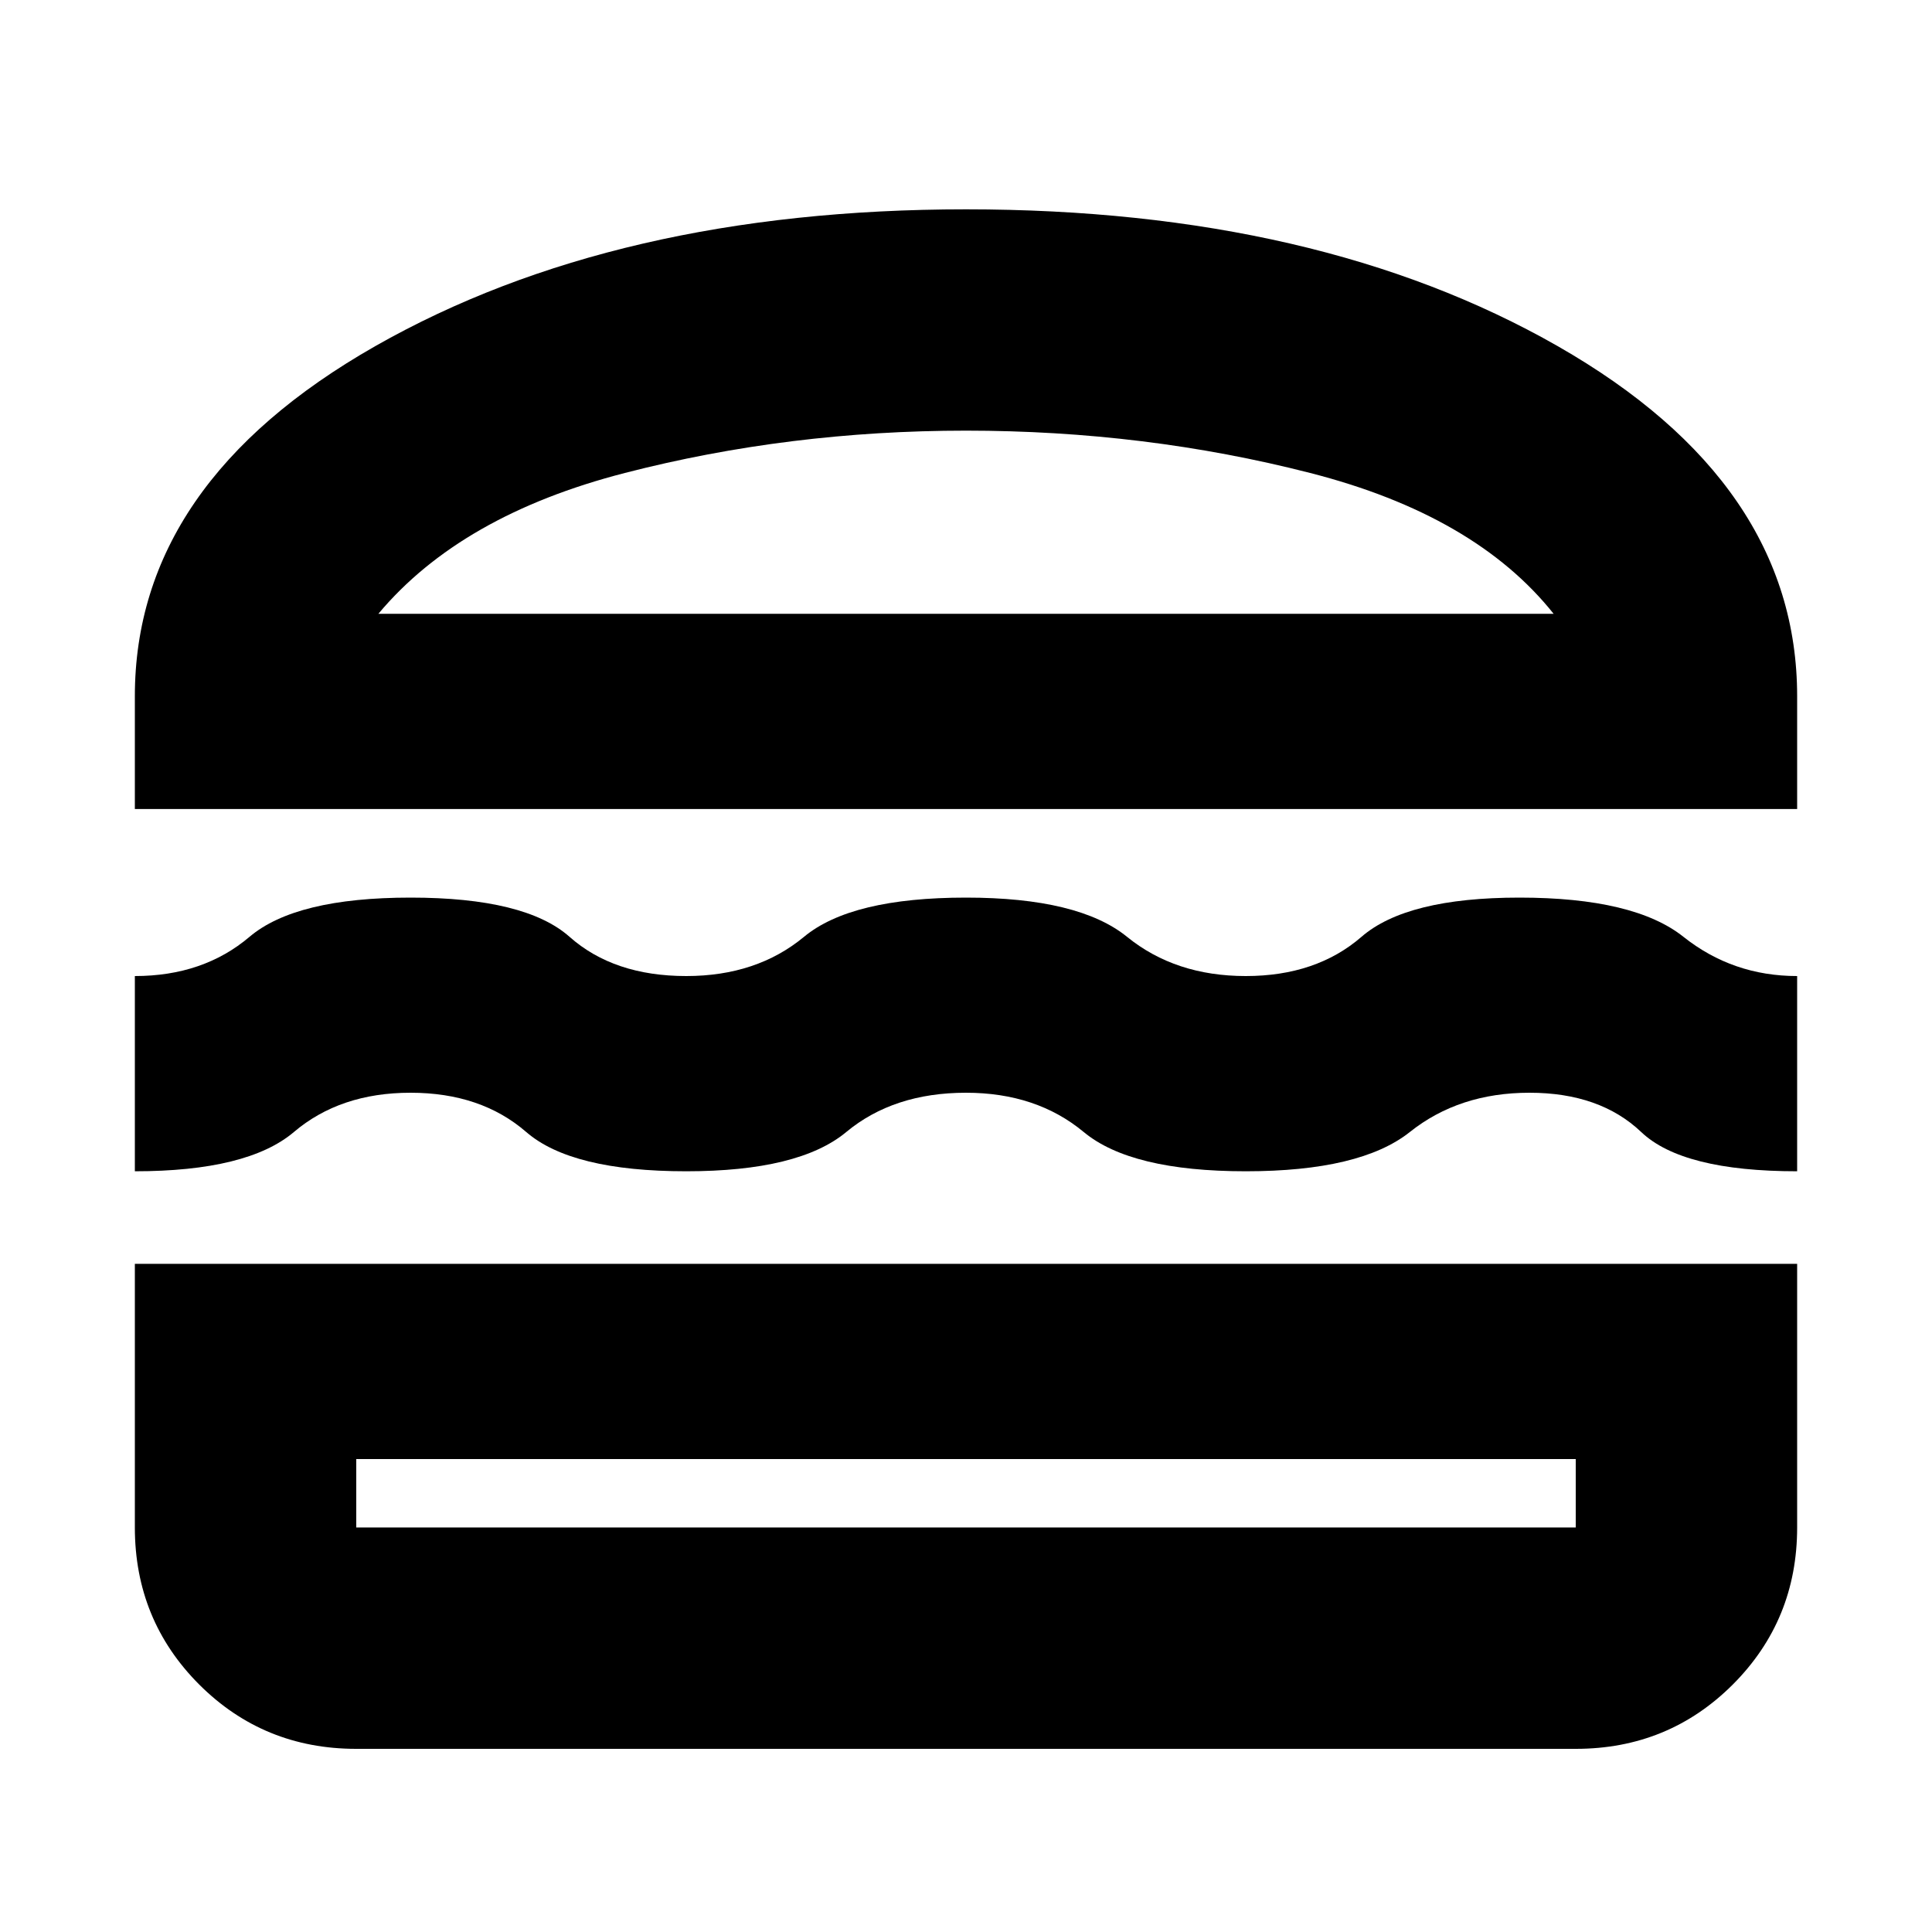 <svg xmlns="http://www.w3.org/2000/svg" height="20" width="20"><path d="M1.396 8.375V7.208Q1.396 5 3.885 3.583Q6.375 2.167 10 2.167Q13.646 2.167 16.125 3.583Q18.604 5 18.604 7.208V8.375ZM3.917 6.354H16.083Q15.271 5.333 13.562 4.896Q11.854 4.458 10 4.458Q8.167 4.458 6.469 4.896Q4.771 5.333 3.917 6.354ZM1.396 12.125V10.104Q2.104 10.104 2.583 9.698Q3.062 9.292 4.25 9.292Q5.438 9.292 5.896 9.698Q6.354 10.104 7.104 10.104Q7.833 10.104 8.323 9.698Q8.812 9.292 10 9.292Q11.167 9.292 11.667 9.698Q12.167 10.104 12.896 10.104Q13.625 10.104 14.094 9.698Q14.562 9.292 15.729 9.292Q16.917 9.292 17.427 9.698Q17.938 10.104 18.604 10.104V12.125Q17.417 12.125 16.99 11.719Q16.562 11.312 15.833 11.312Q15.104 11.312 14.594 11.719Q14.083 12.125 12.896 12.125Q11.708 12.125 11.219 11.719Q10.729 11.312 10 11.312Q9.25 11.312 8.76 11.719Q8.271 12.125 7.104 12.125Q5.917 12.125 5.448 11.719Q4.979 11.312 4.25 11.312Q3.521 11.312 3.042 11.719Q2.562 12.125 1.396 12.125ZM3.688 18.104Q2.729 18.104 2.062 17.438Q1.396 16.771 1.396 15.812V13.083H18.604V15.812Q18.604 16.771 17.938 17.438Q17.271 18.104 16.312 18.104ZM3.688 15.812H16.312Q16.312 15.812 16.312 15.812Q16.312 15.812 16.312 15.812V15.104H3.688V15.812Q3.688 15.812 3.688 15.812Q3.688 15.812 3.688 15.812ZM3.688 15.104Q3.688 15.104 3.688 15.104Q3.688 15.104 3.688 15.104H16.312Q16.312 15.104 16.312 15.104Q16.312 15.104 16.312 15.104ZM3.917 6.354Q4.771 6.354 6.469 6.354Q8.167 6.354 10 6.354Q11.854 6.354 13.562 6.354Q15.271 6.354 16.083 6.354Z"/></svg>